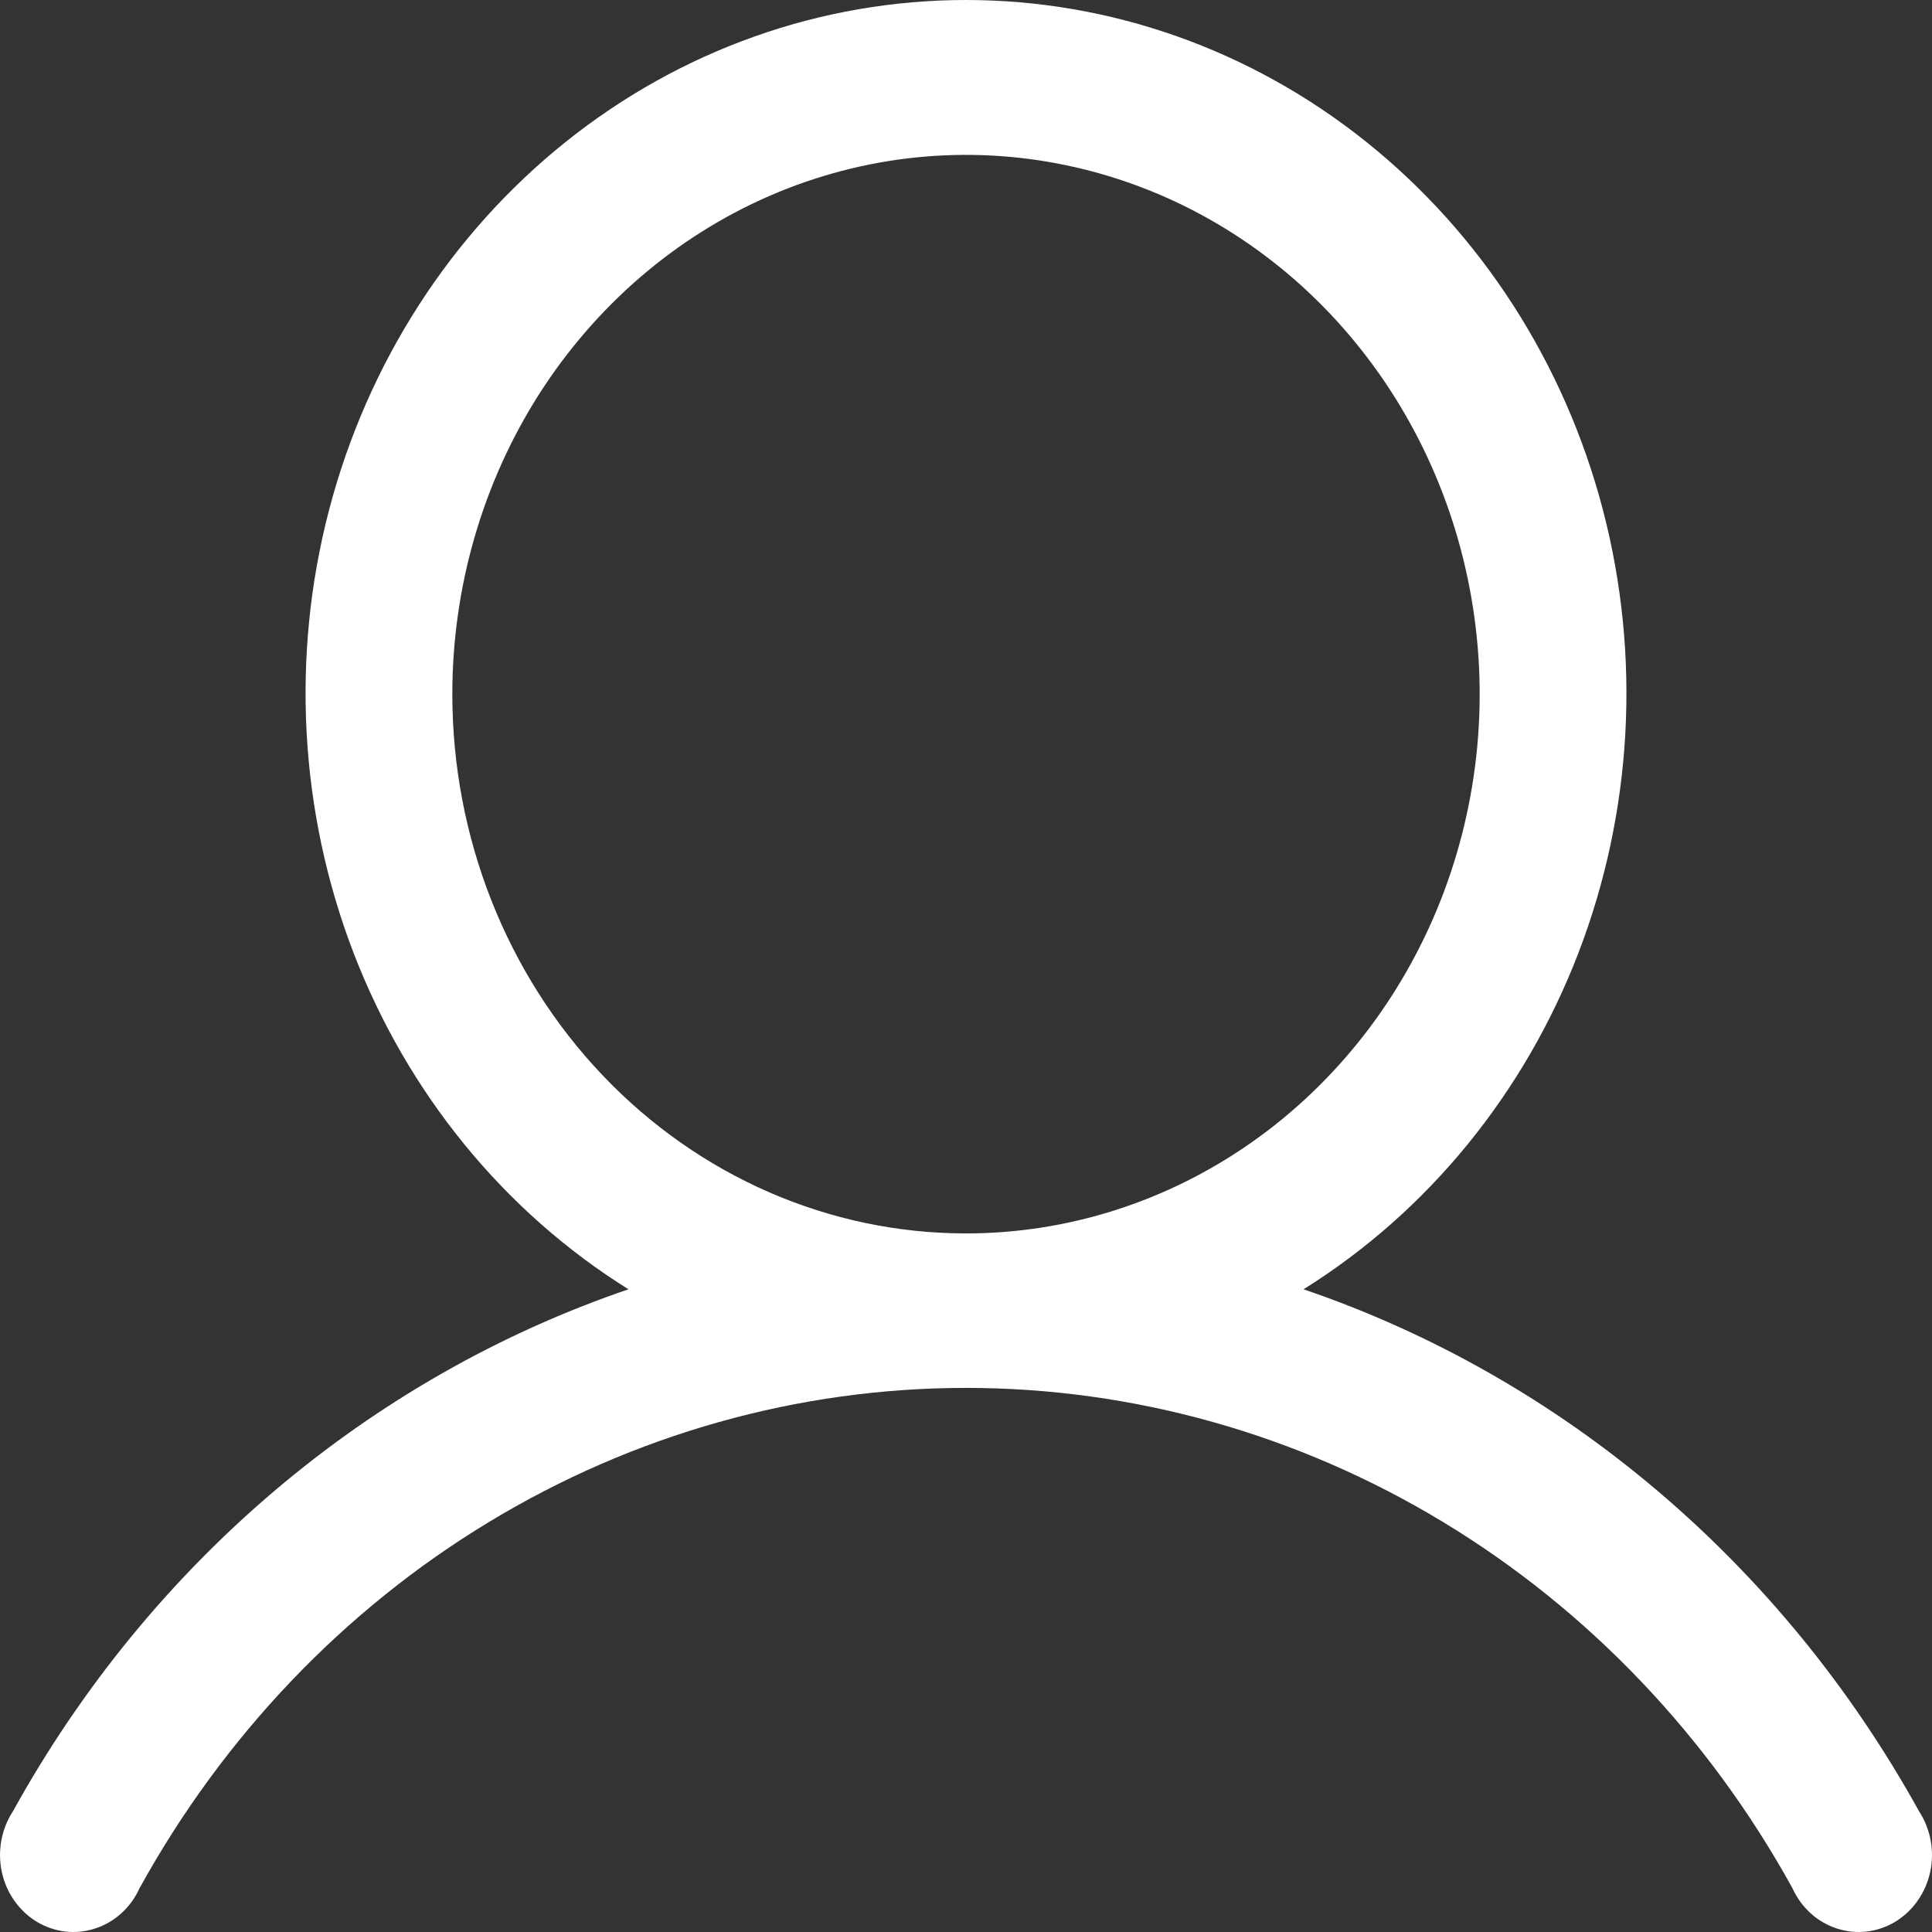 <svg width="24" height="24" viewBox="0 0 24 24" fill="none" xmlns="http://www.w3.org/2000/svg">
<rect x="0" y="0" width="24" height="24" fill="#333333" stroke="none"/>
<path d="M23.839 22.5C22.138 19.424 19.416 17.115 16.193 16.016C17.738 15.052 18.938 13.582 19.61 11.832C20.281 10.082 20.387 8.149 19.911 6.33C19.434 4.511 18.402 2.907 16.973 1.763C15.544 0.619 13.797 0 12 0C10.203 0 8.456 0.619 7.027 1.763C5.598 2.907 4.566 4.511 4.089 6.33C3.613 8.149 3.719 10.082 4.39 11.832C5.062 13.582 6.262 15.052 7.807 16.016C4.585 17.115 1.862 19.424 0.161 22.5C0.09 22.608 0.041 22.732 0.017 22.861C-0.007 22.991 -0.005 23.124 0.022 23.253C0.05 23.381 0.102 23.503 0.177 23.609C0.251 23.716 0.346 23.805 0.454 23.871C0.563 23.937 0.684 23.979 0.809 23.994C0.934 24.009 1.06 23.996 1.18 23.957C1.3 23.919 1.411 23.854 1.507 23.768C1.602 23.682 1.679 23.576 1.733 23.457C2.775 21.567 4.272 19.997 6.074 18.907C7.876 17.816 9.92 17.241 12 17.241C14.08 17.241 16.124 17.816 17.926 18.907C19.728 19.997 21.225 21.567 22.267 23.457C22.321 23.576 22.398 23.682 22.493 23.768C22.588 23.854 22.7 23.919 22.82 23.957C22.94 23.996 23.066 24.009 23.191 23.994C23.316 23.979 23.437 23.937 23.546 23.871C23.654 23.805 23.749 23.716 23.823 23.609C23.898 23.503 23.95 23.381 23.978 23.253C24.005 23.124 24.007 22.991 23.983 22.861C23.959 22.732 23.91 22.608 23.839 22.5ZM5.619 8.623C5.619 7.298 5.993 6.003 6.694 4.901C7.396 3.8 8.392 2.941 9.558 2.434C10.724 1.927 12.007 1.794 13.245 2.053C14.483 2.311 15.62 2.949 16.512 3.886C17.404 4.823 18.012 6.017 18.258 7.316C18.505 8.616 18.378 9.963 17.895 11.187C17.412 12.411 16.594 13.457 15.545 14.193C14.496 14.929 13.262 15.322 12 15.322C10.308 15.322 8.685 14.617 7.488 13.36C6.291 12.104 5.619 10.4 5.619 8.623Z" fill="white"/>
</svg>
